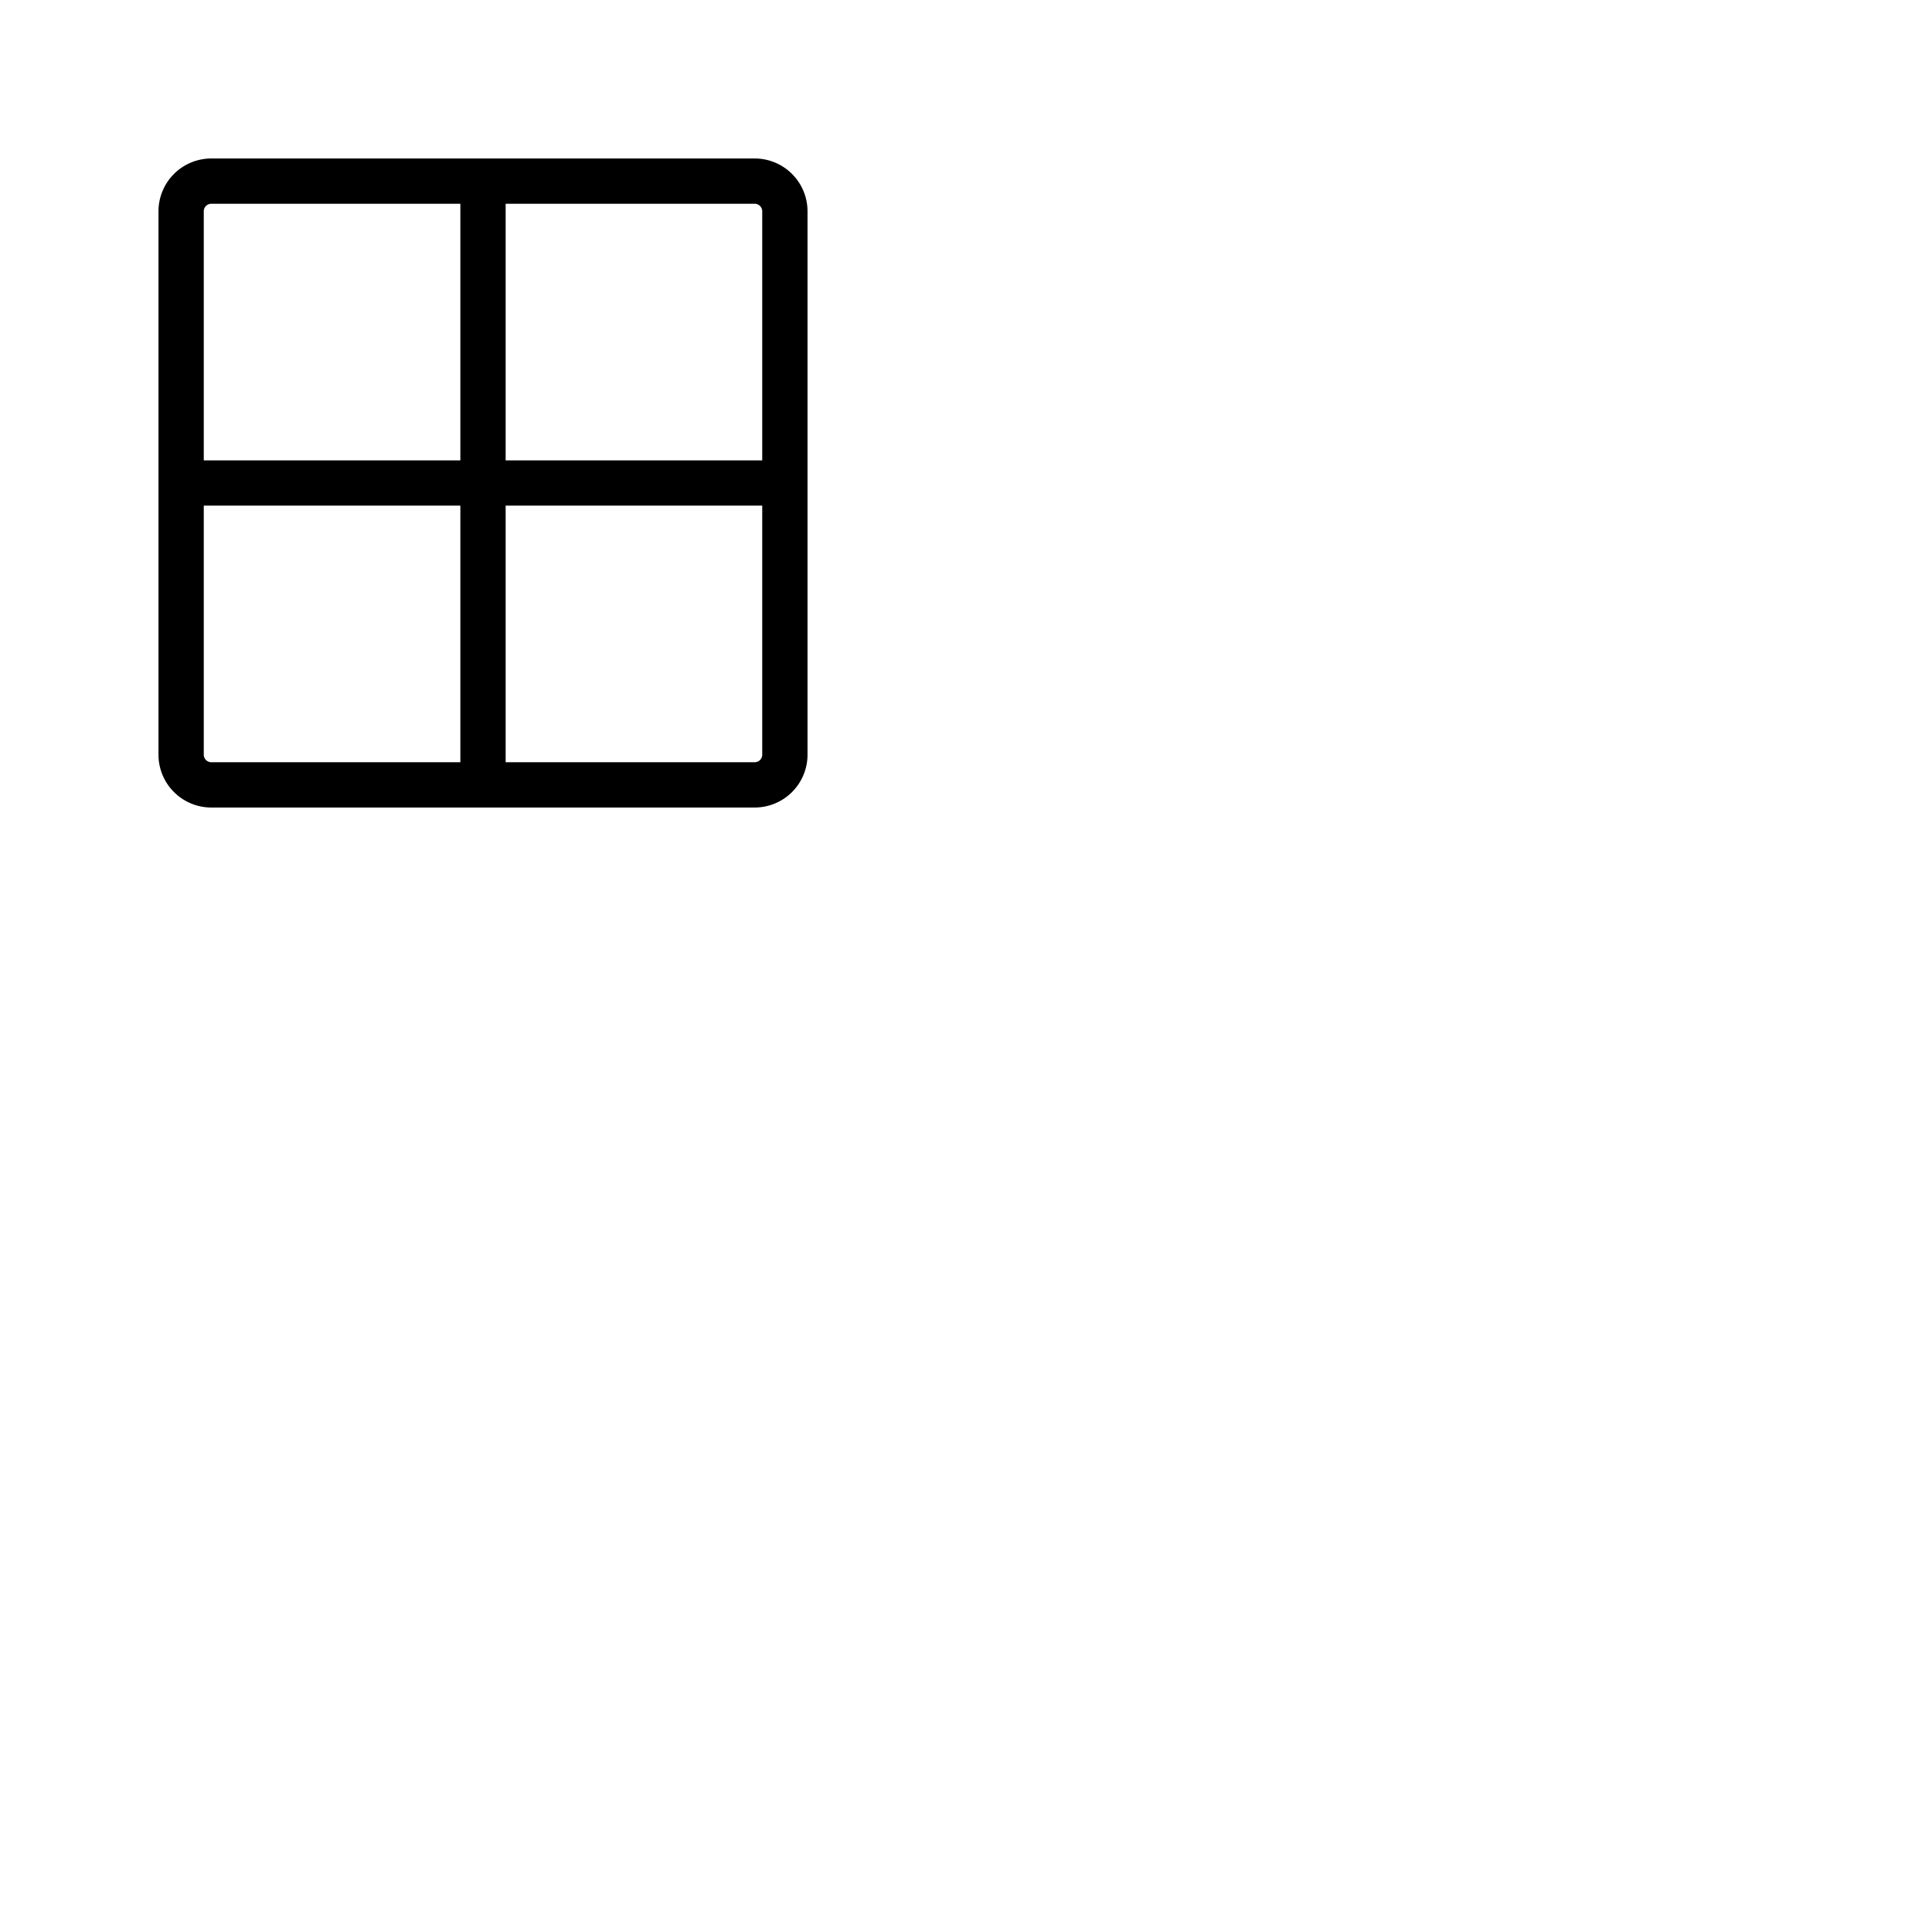 <svg xmlns="http://www.w3.org/2000/svg" version="1.1" viewBox="0 0 512 512" fill="currentColor"><path fill="currentColor" d="M200 42H56a14 14 0 0 0-14 14v144a14 14 0 0 0 14 14h144a14 14 0 0 0 14-14V56a14 14 0 0 0-14-14m2 14v66h-68V54h66a2 2 0 0 1 2 2M56 54h66v68H54V56a2 2 0 0 1 2-2m-2 146v-66h68v68H56a2 2 0 0 1-2-2m146 2h-66v-68h68v66a2 2 0 0 1-2 2"/></svg>